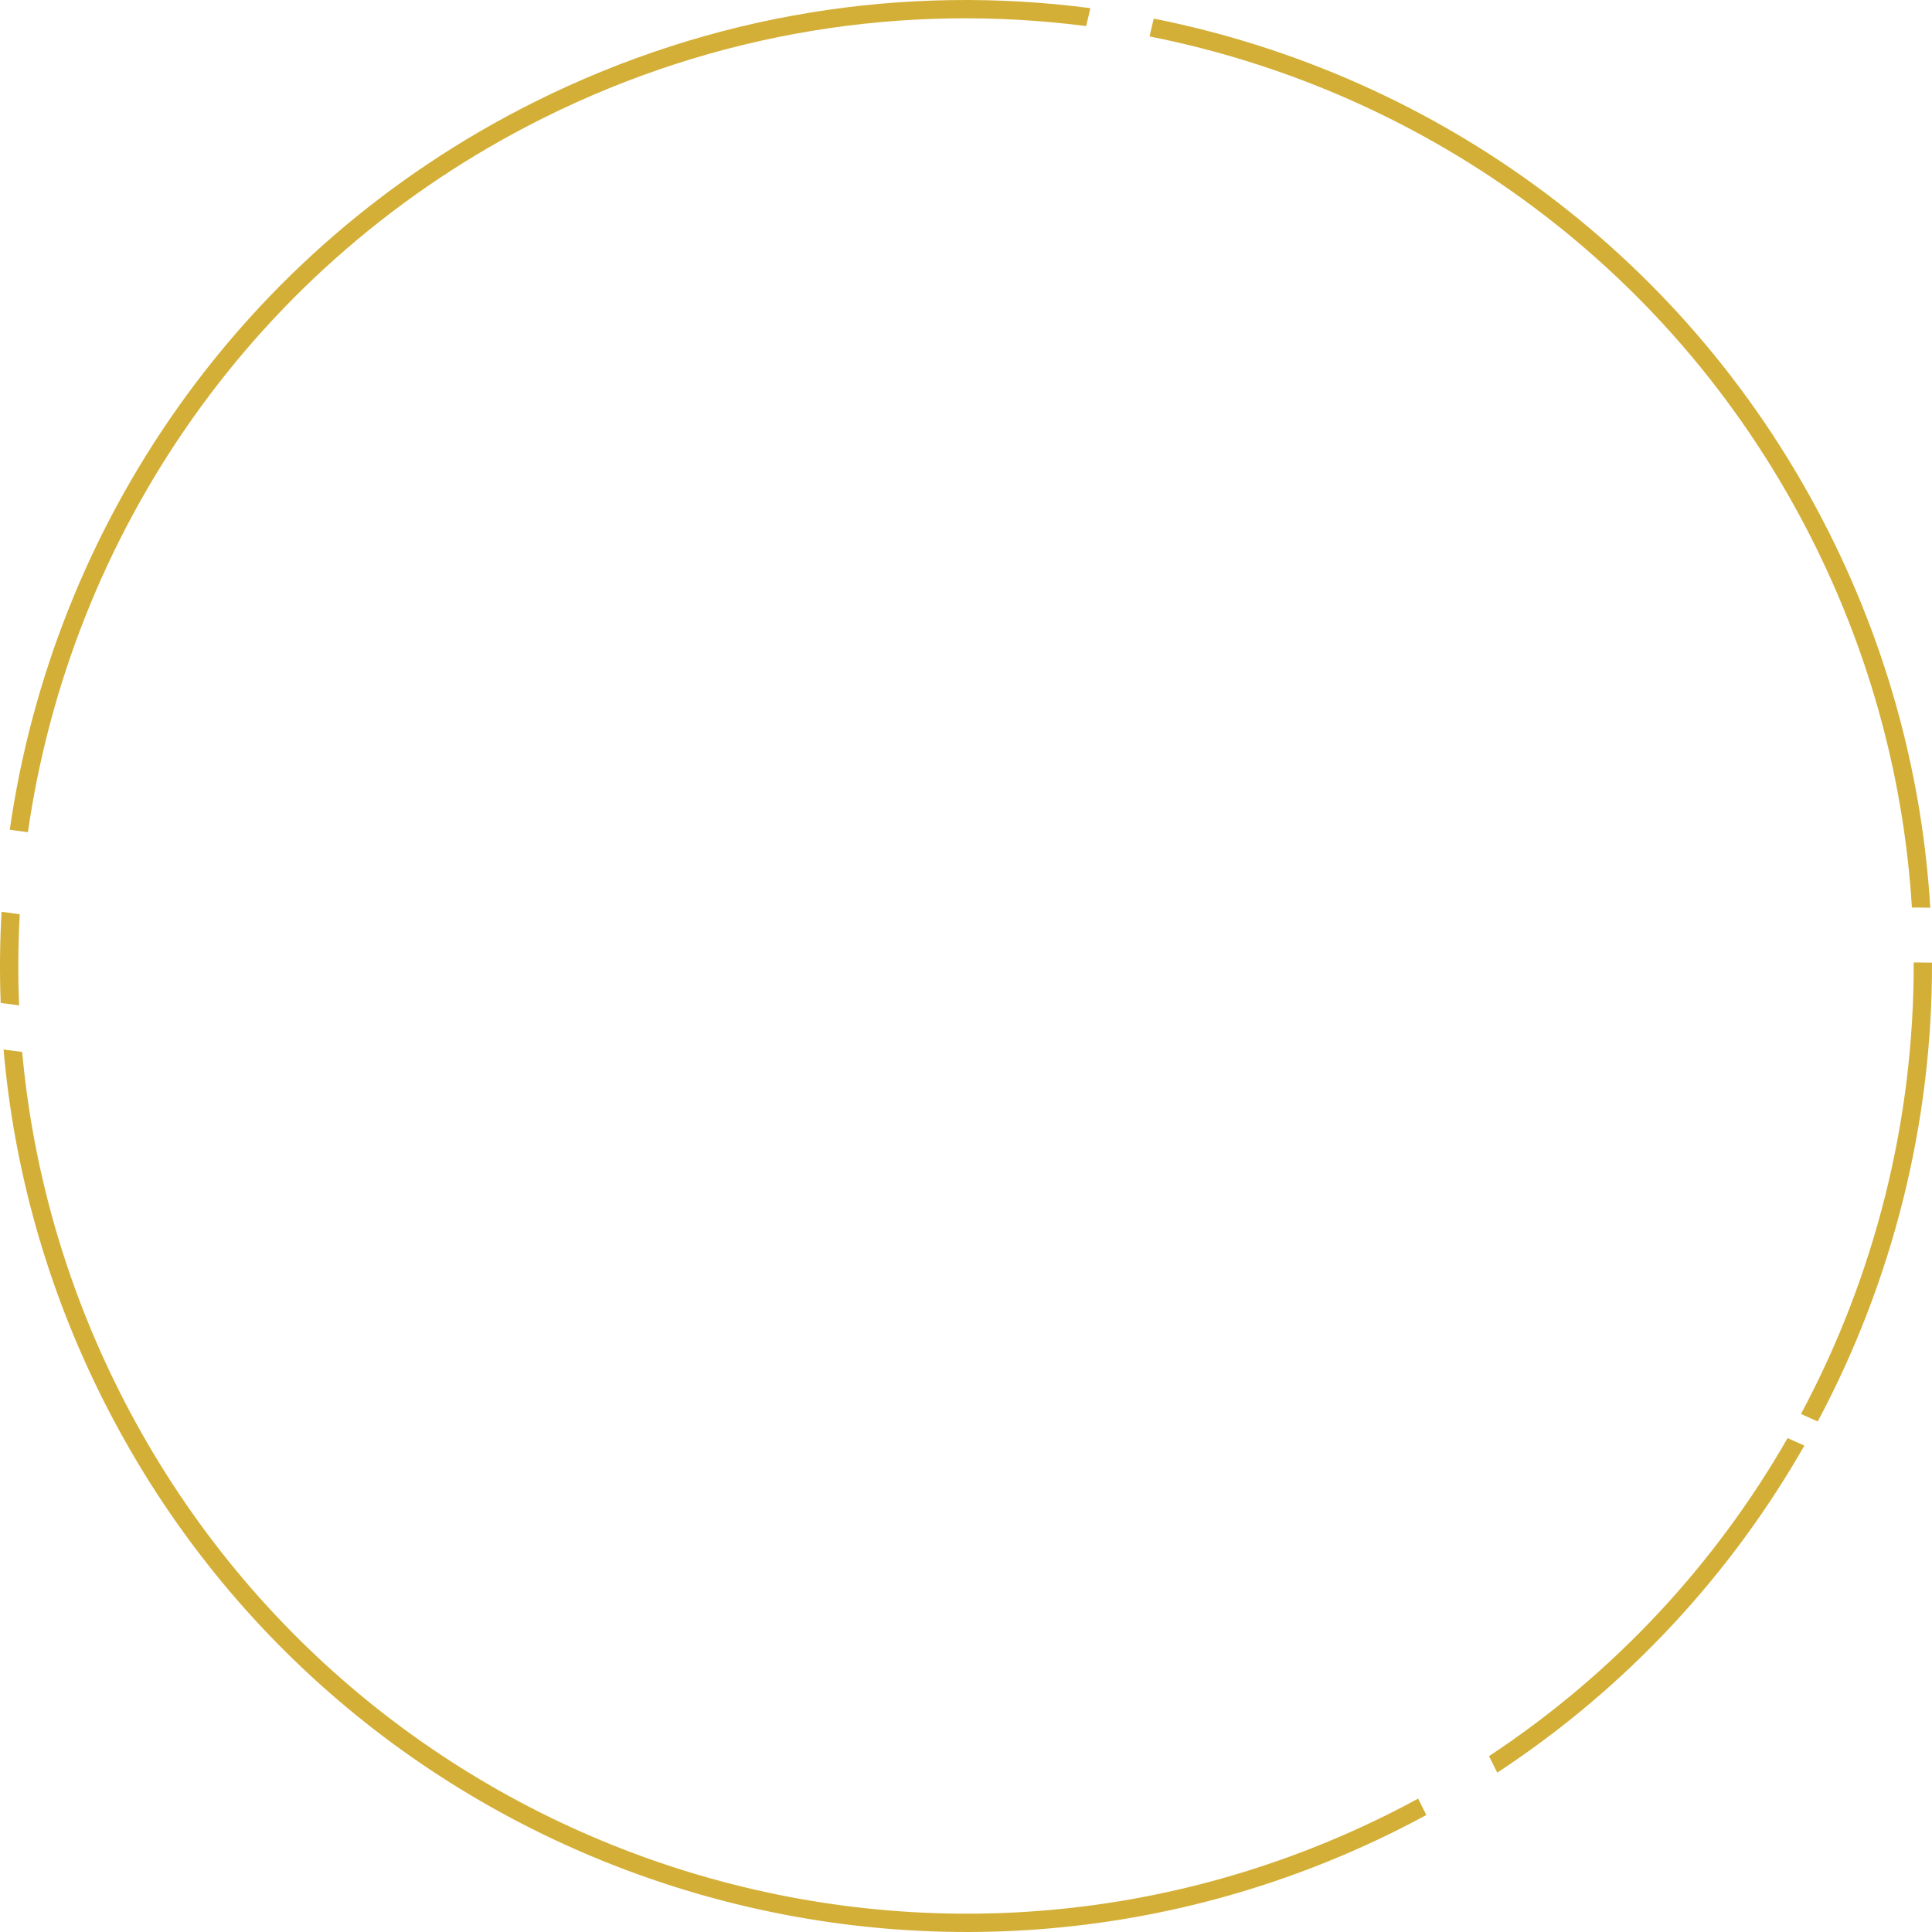 <svg width="216" height="216" viewBox="0 0 216 216" fill="none" xmlns="http://www.w3.org/2000/svg">
<path fill-rule="evenodd" clip-rule="evenodd" d="M2.479 117.61C3.641 130.4 7.163 143.192 13.254 155.373C39.417 207.699 103.047 228.909 155.374 202.746C156.446 202.21 157.504 201.656 158.55 201.088L159.466 202.92C158.419 203.487 157.361 204.041 156.289 204.577C102.951 231.246 38.092 209.626 11.423 156.288C5.142 143.726 1.539 130.525 0.398 117.335L2.479 117.61ZM201.731 161.622C193.517 176.011 181.926 188.639 167.396 198.184L166.473 196.338C180.574 187.03 191.842 174.756 199.857 160.779L201.731 161.622ZM216 107.624C216.049 125.568 211.606 143.218 203.222 158.925L201.35 158.084C209.621 142.634 214.005 125.263 213.952 107.603L216 107.624ZM128.988 2.079C160.589 8.364 189.054 28.663 204.578 59.711C211.306 73.167 214.958 87.356 215.806 101.481L213.753 101.46C212.905 87.651 209.324 73.781 202.747 60.627C187.506 30.144 159.55 10.223 128.522 4.074L128.988 2.079ZM2.211 102.216C2.023 105.598 1.996 108.997 2.136 112.402L0.076 112.129C-0.052 108.721 -0.018 105.32 0.175 101.937L2.211 102.216ZM59.712 11.423C79.696 1.43 101.299 -1.783 121.904 0.912L121.435 2.916C101.283 0.32 80.167 3.484 60.627 13.254C28.332 29.401 7.89 59.819 3.122 93.044L1.092 92.766C5.949 58.895 26.789 27.884 59.712 11.423Z" fill="#D4AF37"/>
</svg>
